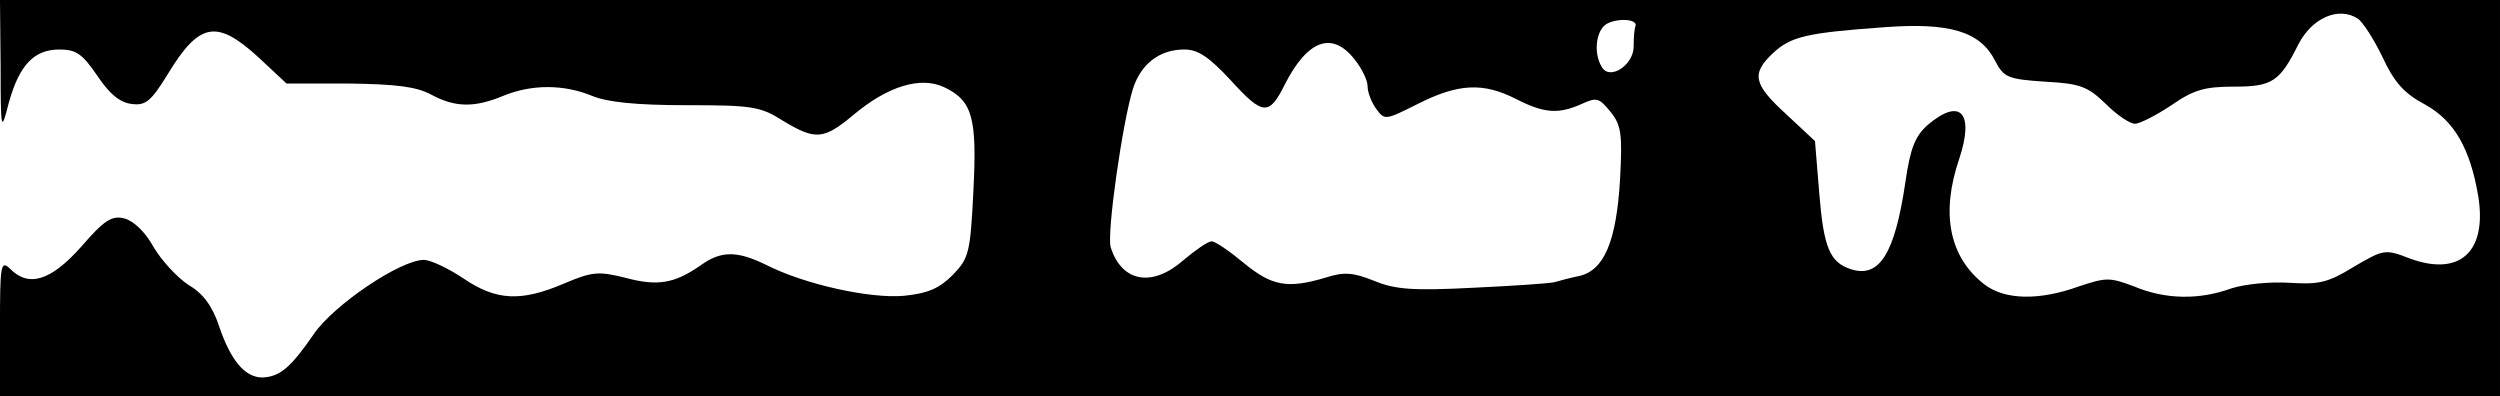 <?xml version="1.0" standalone="no"?>
<!DOCTYPE svg PUBLIC "-//W3C//DTD SVG 20010904//EN"
 "http://www.w3.org/TR/2001/REC-SVG-20010904/DTD/svg10.dtd">
<svg version="1.0" xmlns="http://www.w3.org/2000/svg"
 width="404pt" height="64pt" viewBox="0 0 404 64"
 preserveAspectRatio="xMidYMid meet">

<g transform="translate(0,64) scale(0.1,-0.1)"
fill="#000000" stroke="none">
<path d="M1 533 c0 -106 1 -107 13 -60 17 62 41 87 82 87 27 0 37 -7 61 -42
20 -30 37 -44 56 -46 22 -3 31 4 58 48 51 84 79 89 146 28 l46 -43 101 0 c76
-1 109 -5 133 -18 39 -21 70 -21 116 -2 46 19 98 19 144 0 24 -10 71 -15 152
-15 106 0 120 -2 156 -25 53 -32 66 -31 115 10 55 46 108 62 146 44 46 -22 53
-50 47 -168 -5 -99 -7 -108 -33 -135 -22 -22 -40 -30 -79 -34 -54 -5 -160 18
-223 50 -47 23 -73 23 -106 -1 -42 -29 -69 -34 -121 -20 -44 11 -54 10 -99 -9
-70 -30 -110 -28 -163 8 -24 16 -53 30 -64 30 -38 0 -146 -73 -178 -120 -37
-54 -55 -69 -83 -70 -28 0 -51 27 -70 83 -11 33 -26 53 -50 67 -18 12 -43 39
-56 61 -13 24 -32 42 -47 46 -20 5 -32 -2 -70 -46 -49 -55 -85 -66 -115 -35
-15 14 -16 5 -16 -95 l0 -111 2020 0 2020 0 0 320 0 320 -2020 0 -2020 0 1
-107z m3809 77 c8 -5 26 -33 40 -62 19 -41 35 -59 69 -77 47 -26 73 -71 86
-149 14 -89 -30 -129 -110 -100 -41 16 -43 15 -91 -13 -42 -26 -57 -29 -104
-26 -31 2 -72 -2 -94 -9 -52 -19 -107 -18 -157 3 -40 15 -45 15 -90 0 -64 -23
-120 -22 -153 4 -56 44 -70 114 -40 202 25 75 2 100 -51 55 -20 -18 -28 -37
-36 -93 -17 -115 -42 -155 -88 -140 -34 11 -44 35 -51 122 l-7 85 -46 43 c-54
49 -57 66 -22 99 29 27 54 33 180 42 106 8 155 -7 179 -54 14 -27 20 -30 81
-34 57 -3 69 -8 98 -36 18 -18 39 -32 47 -32 8 0 35 14 59 30 36 25 54 30 101
30 62 0 74 8 104 68 22 43 65 62 96 42z m-1167 -12 c-2 -5 -3 -19 -3 -33 0
-30 -38 -55 -51 -34 -13 20 -11 53 3 67 13 13 55 13 51 0z m-454 -54 c12 -15
21 -34 21 -43 0 -10 6 -26 14 -37 14 -19 15 -18 69 9 64 32 104 34 157 7 45
-23 68 -25 106 -8 24 11 28 10 46 -12 18 -22 20 -36 16 -110 -6 -101 -26 -147
-66 -156 -15 -3 -33 -8 -40 -10 -7 -2 -67 -6 -131 -9 -97 -5 -126 -3 -160 11
-35 14 -49 15 -80 5 -61 -18 -86 -13 -131 24 -23 19 -46 35 -52 35 -6 0 -26
-14 -45 -30 -51 -45 -100 -36 -118 20 -7 21 19 203 36 257 13 40 43 63 83 63
22 0 40 -12 76 -51 51 -56 61 -56 86 -6 37 73 77 87 113 41z"/>
</g>
</svg>
